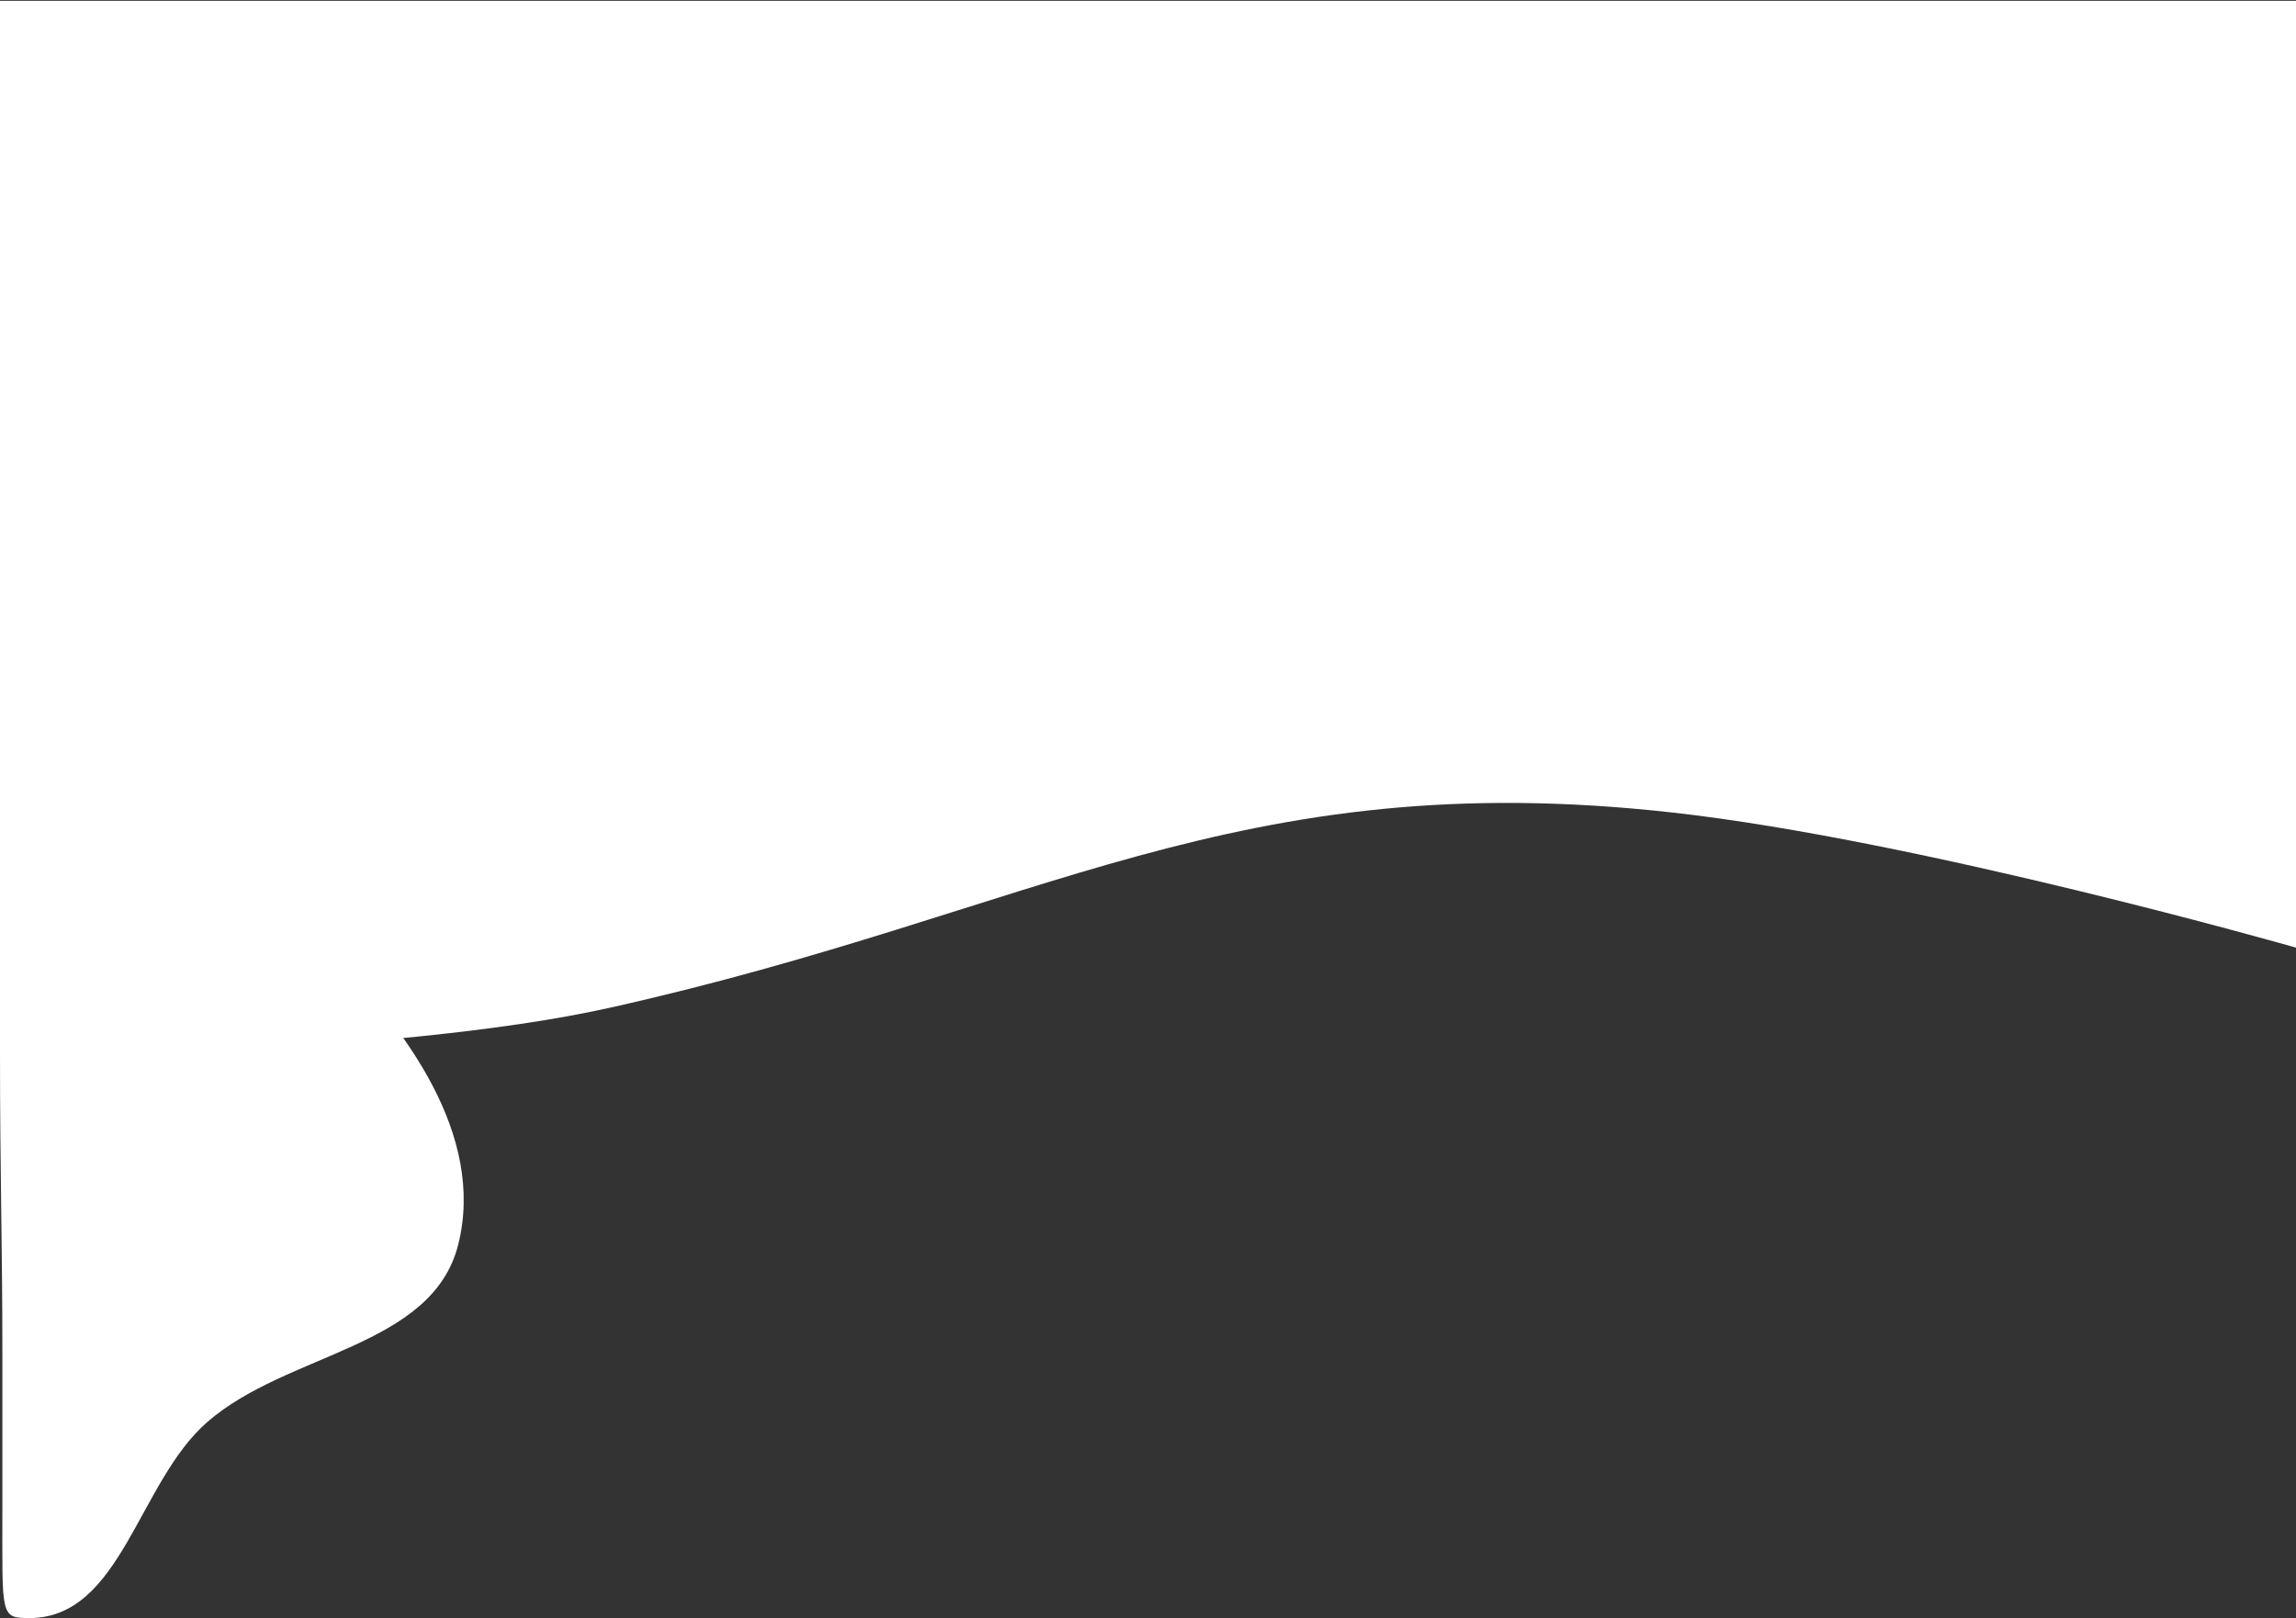 <svg width="1728" height="1218" viewBox="0 0 1728 1218" fill="none" xmlns="http://www.w3.org/2000/svg">
<rect x="0" y="0" width="1728" height="1218" fill="#333333" stroke="none"/>
<path fill-rule="evenodd" clip-rule="evenodd" d="M-0.001 623C81.504 601.725 185.532 654.6 245.38 713.835C305.529 773.368 365.446 854.746 344.868 936.803C325.373 1014.54 216.403 1017.75 155.955 1070.42C103.933 1115.75 91.249 1217.93 22.228 1217.93C-0.001 1217.93 1.779 1216.59 1.779 1137C1.78 1068.45 1.779 1104.09 1.779 1017C1.779 936.803 -0.001 883.5 -0.001 793.5C-0.001 727.5 -0.001 694 -0.001 623Z" fill="white"/>
<path d="M0 0.586H1728V713.298C1728 713.298 1445.42 632.507 1259.03 611.633C929.907 574.772 781.68 686.589 458.713 758.6C294.045 795.315 0 796 0 796V0.586Z" fill="white"/>
</svg>
